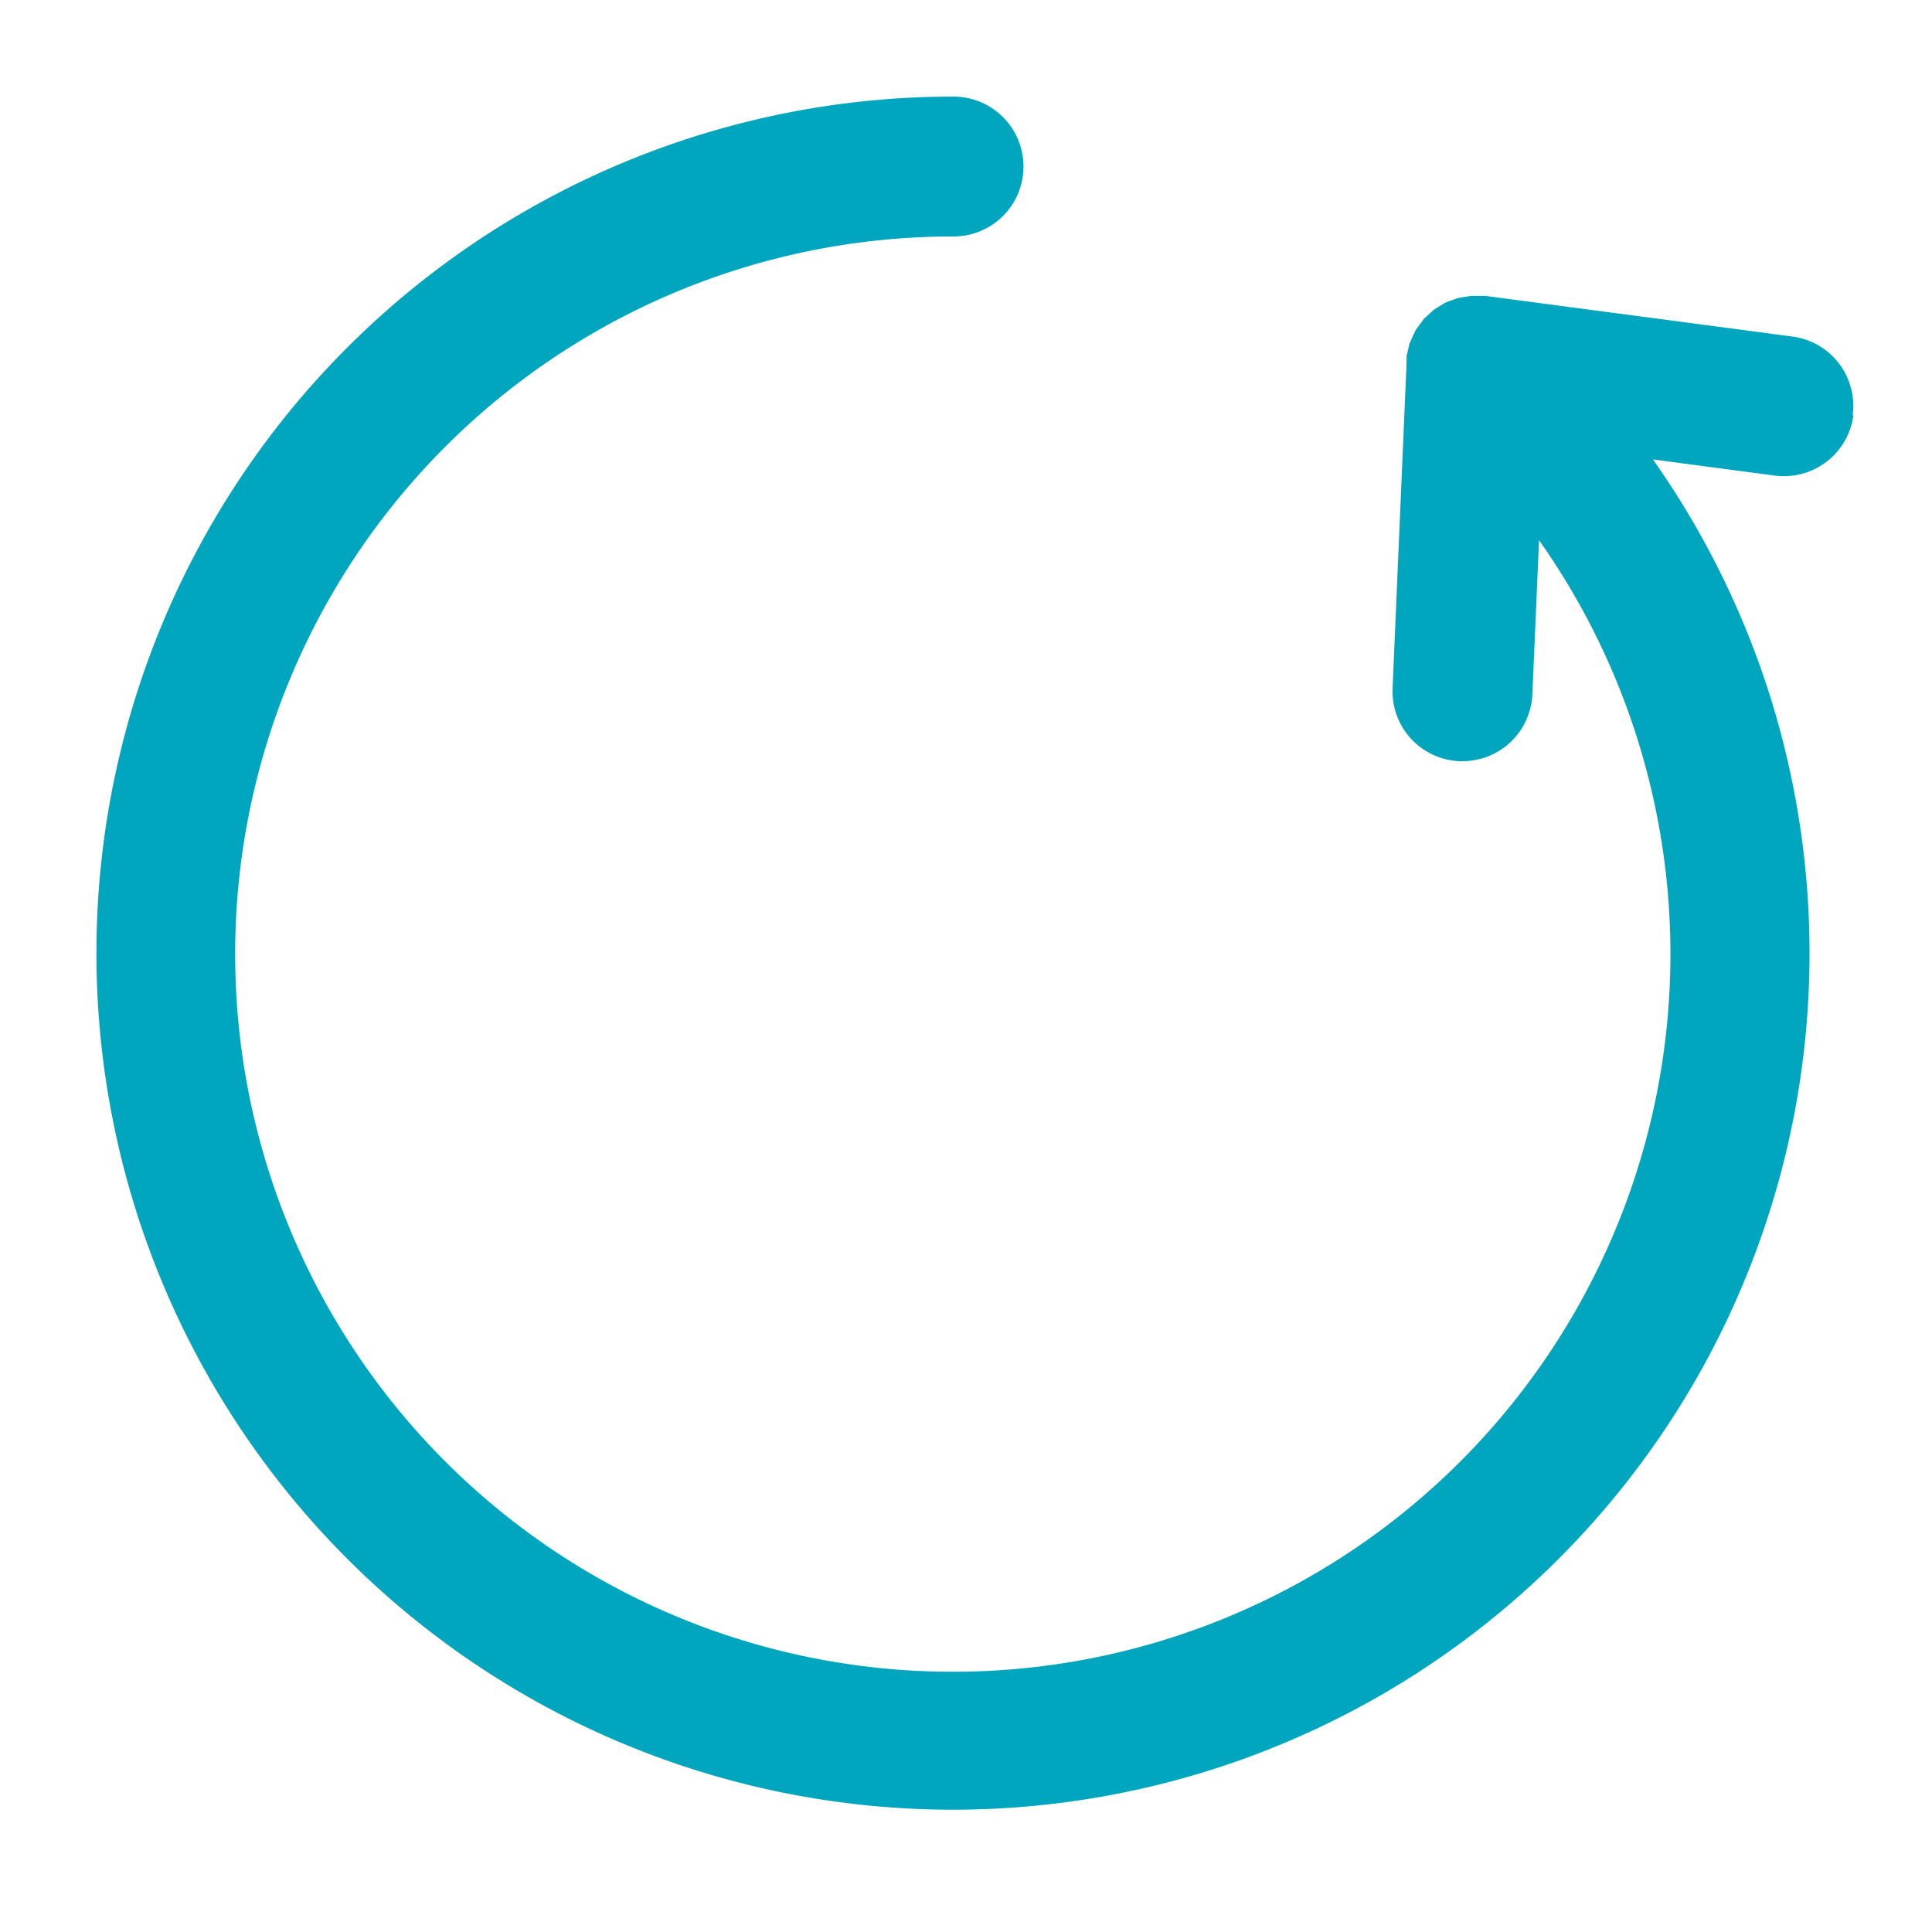 <svg xmlns="http://www.w3.org/2000/svg" xmlns:xlink="http://www.w3.org/1999/xlink" width="20" height="20" viewBox="0 0 20 20">
  <defs>
    <clipPath id="clip-reset_icon">
      <rect width="20" height="20"/>
    </clipPath>
  </defs>
  <g id="reset_icon" clip-path="url(#clip-reset_icon)">
    <g id="noun_reset_3324723" transform="translate(1 1)">
      <g id="Group_1147" data-name="Group 1147" transform="translate(0 0)">
        <path id="Path_1979" data-name="Path 1979" d="M25.683,10.8a.724.724,0,0,1-.717.629.739.739,0,0,1-.1-.006l-1.258-.167A8.867,8.867,0,1,1,16.368,7.5a.724.724,0,0,1,0,1.448,7.429,7.429,0,1,0,6.061,3.144l-.069,1.595a.724.724,0,0,1-.723.693h-.032a.724.724,0,0,1-.692-.755l.145-3.372c0-.011,0-.02,0-.031s0-.014,0-.022,0-.007,0-.011h0c0-.014.007-.029.01-.043s.009-.043.015-.064,0-.022.008-.033.012-.026.018-.039.016-.039.026-.057.01-.023.016-.033.018-.025.027-.038.021-.03.033-.045l.01-.014c.005-.006.009-.013.014-.02s.024-.021.035-.033l.034-.031c.012-.01.021-.021.033-.03s.031-.02.046-.03l.032-.019c.014-.008.027-.018.041-.025s.034-.013.05-.02l.037-.013c.015-.005.029-.012.045-.016s.033-.006.049-.009l.049-.008c.014,0,.027-.005.042-.006s.03,0,.045,0,.022,0,.033,0,.021,0,.032,0h.035l3.18.421a.724.724,0,0,1,.623.813Z" transform="translate(-7.497 -7.5)" fill="#00a6be"/>
      </g>
    </g>
  </g>
</svg>
